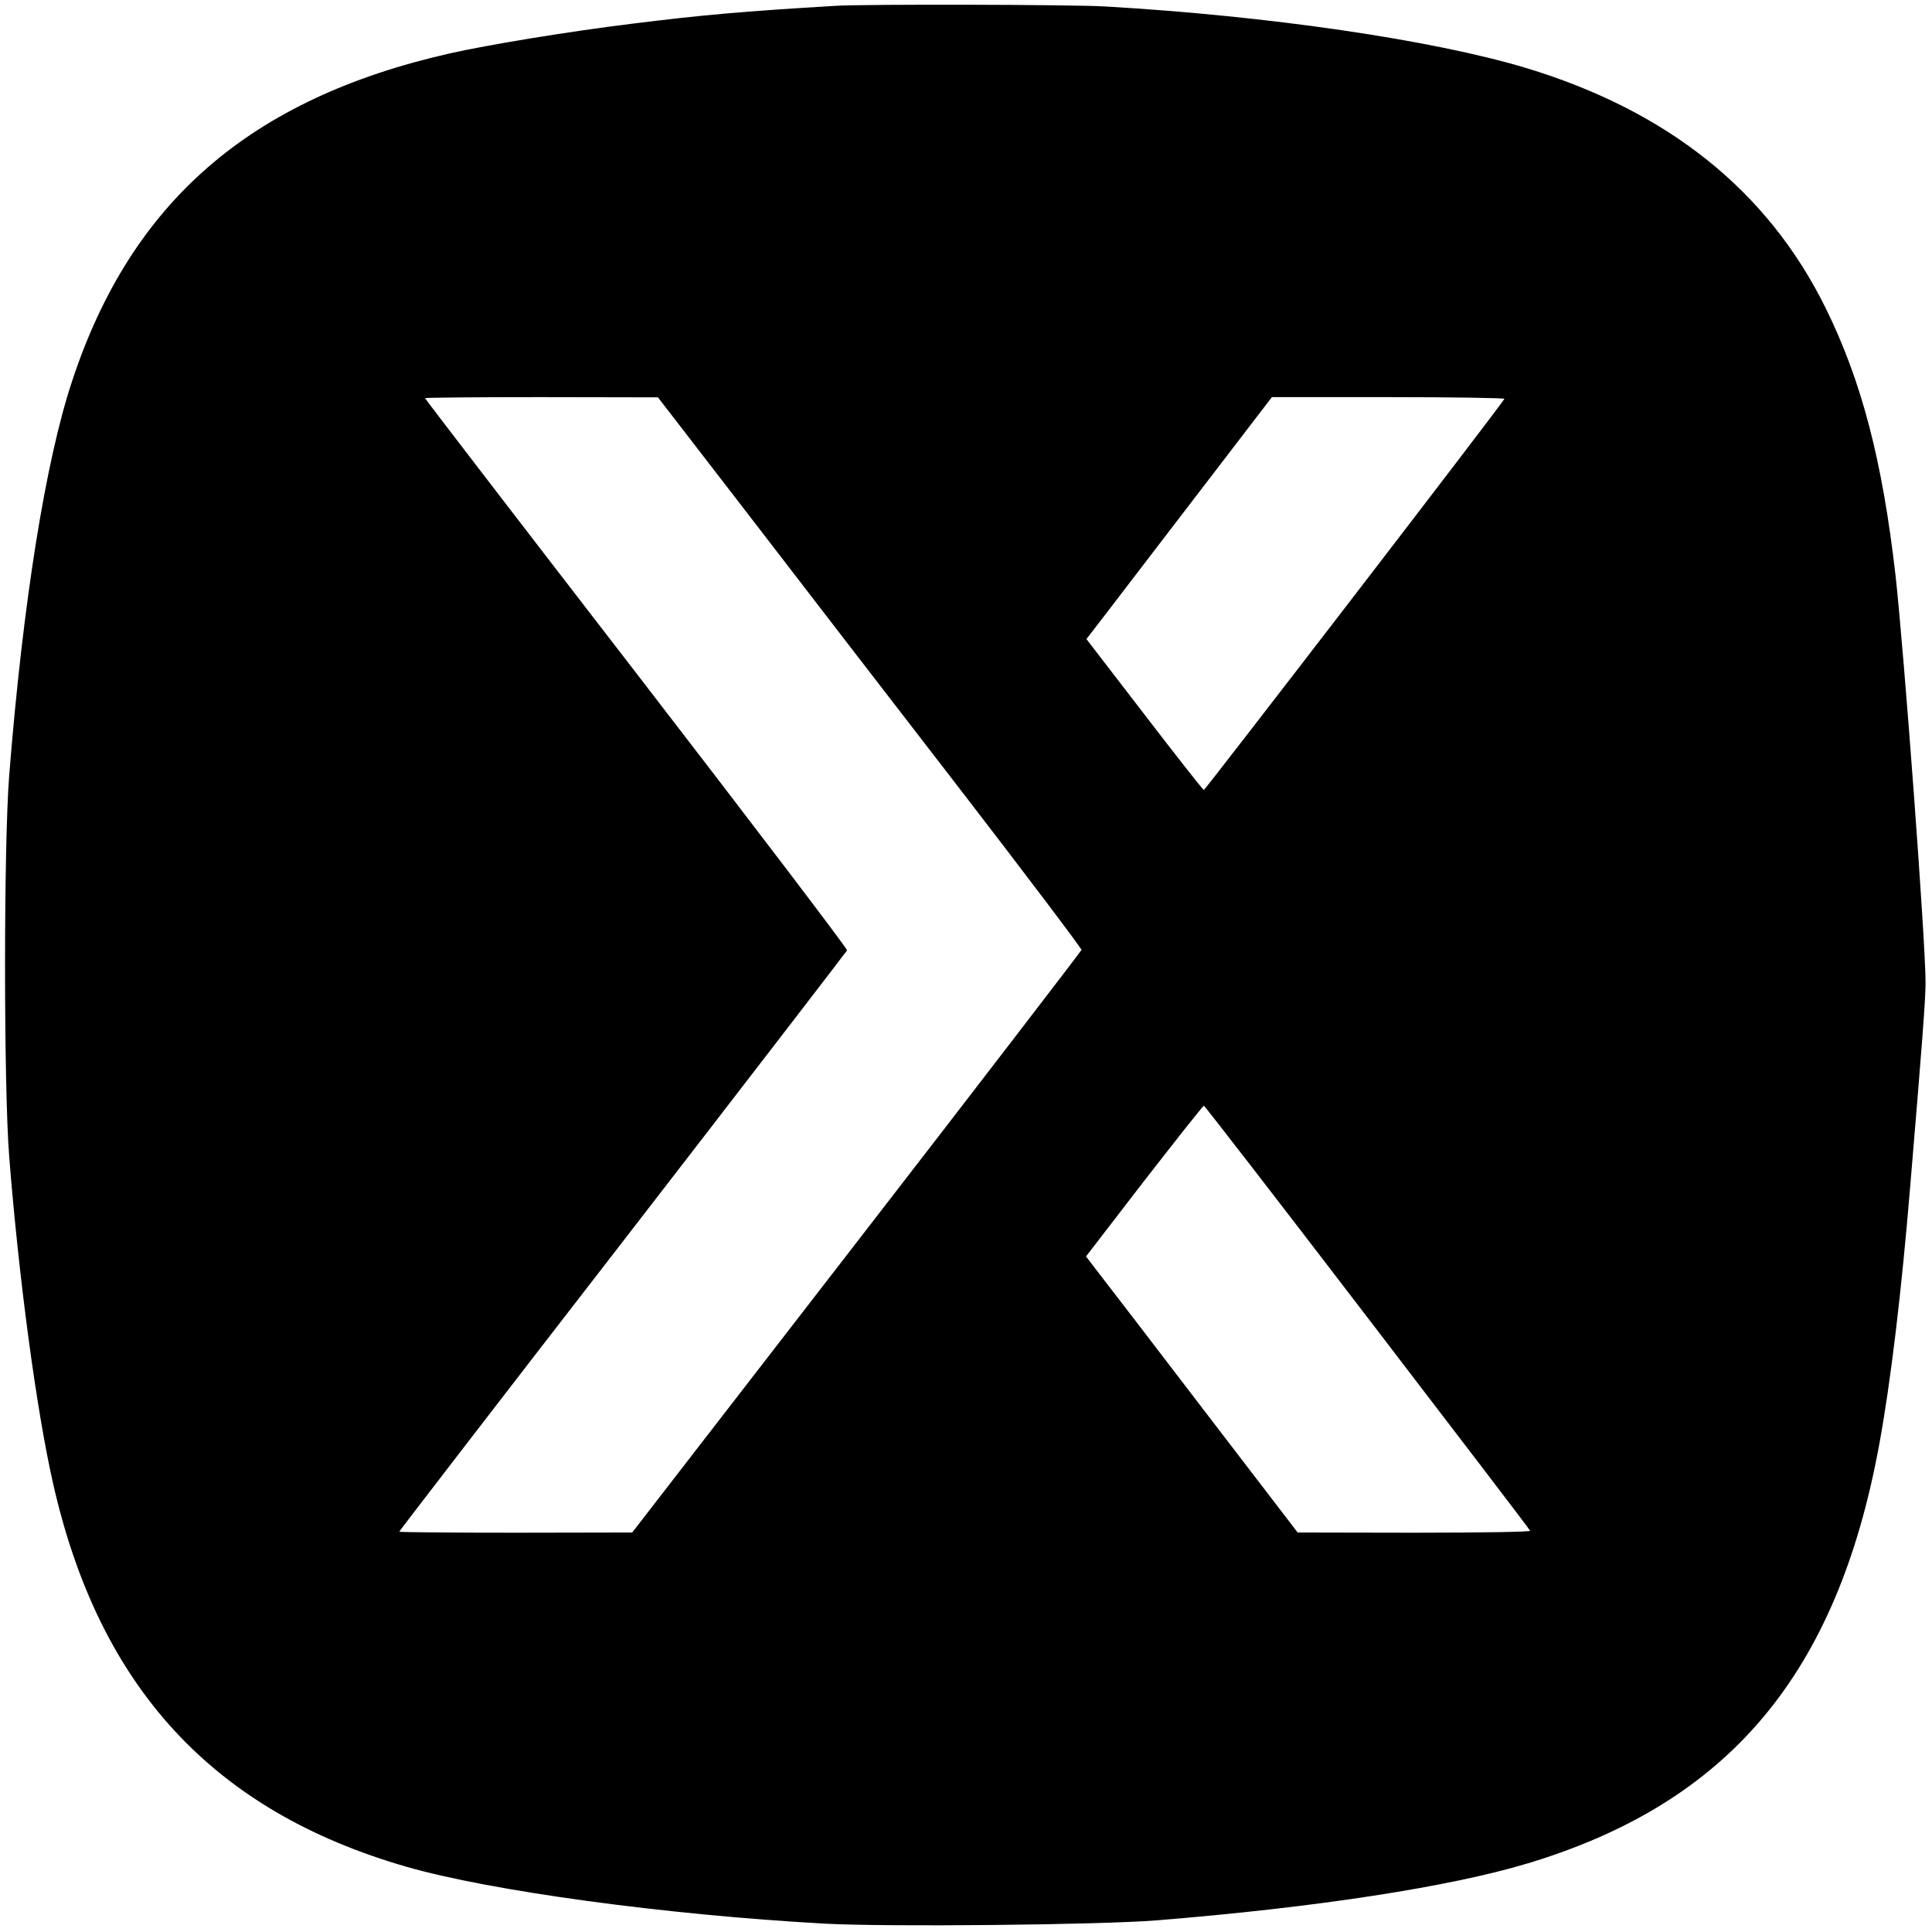 <?xml version="1.0" standalone="no"?>
<!DOCTYPE svg PUBLIC "-//W3C//DTD SVG 20010904//EN"
 "http://www.w3.org/TR/2001/REC-SVG-20010904/DTD/svg10.dtd">
<svg version="1.0" xmlns="http://www.w3.org/2000/svg"
 width="900pt" height="900pt" viewBox="0 0 900 900"
 preserveAspectRatio="xMidYMid meet">

<g transform="translate(0,900) scale(0.1,-0.1)"
fill="#000000" stroke="none">
<path d="M3895 8973 c-435 -26 -618 -42 -955 -84 -285 -35 -671 -98 -850 -139
-926 -211 -1479 -691 -1754 -1525 -124 -373 -229 -1032 -293 -1835 -26 -328
-26 -1452 0 -1780 45 -569 127 -1178 203 -1515 214 -954 745 -1531 1647 -1791
392 -113 1208 -224 1947 -265 290 -16 1281 -6 1545 15 744 60 1368 156 1733
266 937 283 1440 882 1636 1950 53 287 104 712 145 1210 55 655 71 865 71 942
0 193 -100 1539 -140 1898 -61 534 -158 906 -326 1246 -269 545 -734 917
-1394 1117 -435 131 -1201 243 -1964 287 -157 9 -1118 11 -1251 3z m-405
-2375 c234 -304 678 -881 988 -1282 309 -401 561 -735 560 -741 -2 -6 -473
-620 -1048 -1363 l-1045 -1351 -542 -1 c-299 0 -543 2 -543 5 0 3 468 611
1041 1351 572 740 1042 1351 1045 1357 2 7 -439 587 -981 1290 -542 702 -985
1279 -985 1282 0 3 244 5 543 5 l542 -1 425 -551z m3518 544 c-6 -18 -1393
-1821 -1400 -1822 -4 0 -128 158 -277 352 l-270 351 97 126 c53 70 248 323
432 564 l335 437 543 0 c299 0 542 -4 540 -8z m-638 -4279 c415 -542 757 -989
758 -994 2 -5 -228 -9 -540 -9 l-543 1 -427 557 c-234 306 -456 596 -493 643
l-66 86 271 352 c150 193 275 351 278 350 4 0 347 -444 762 -986z"/>
</g>
</svg>
